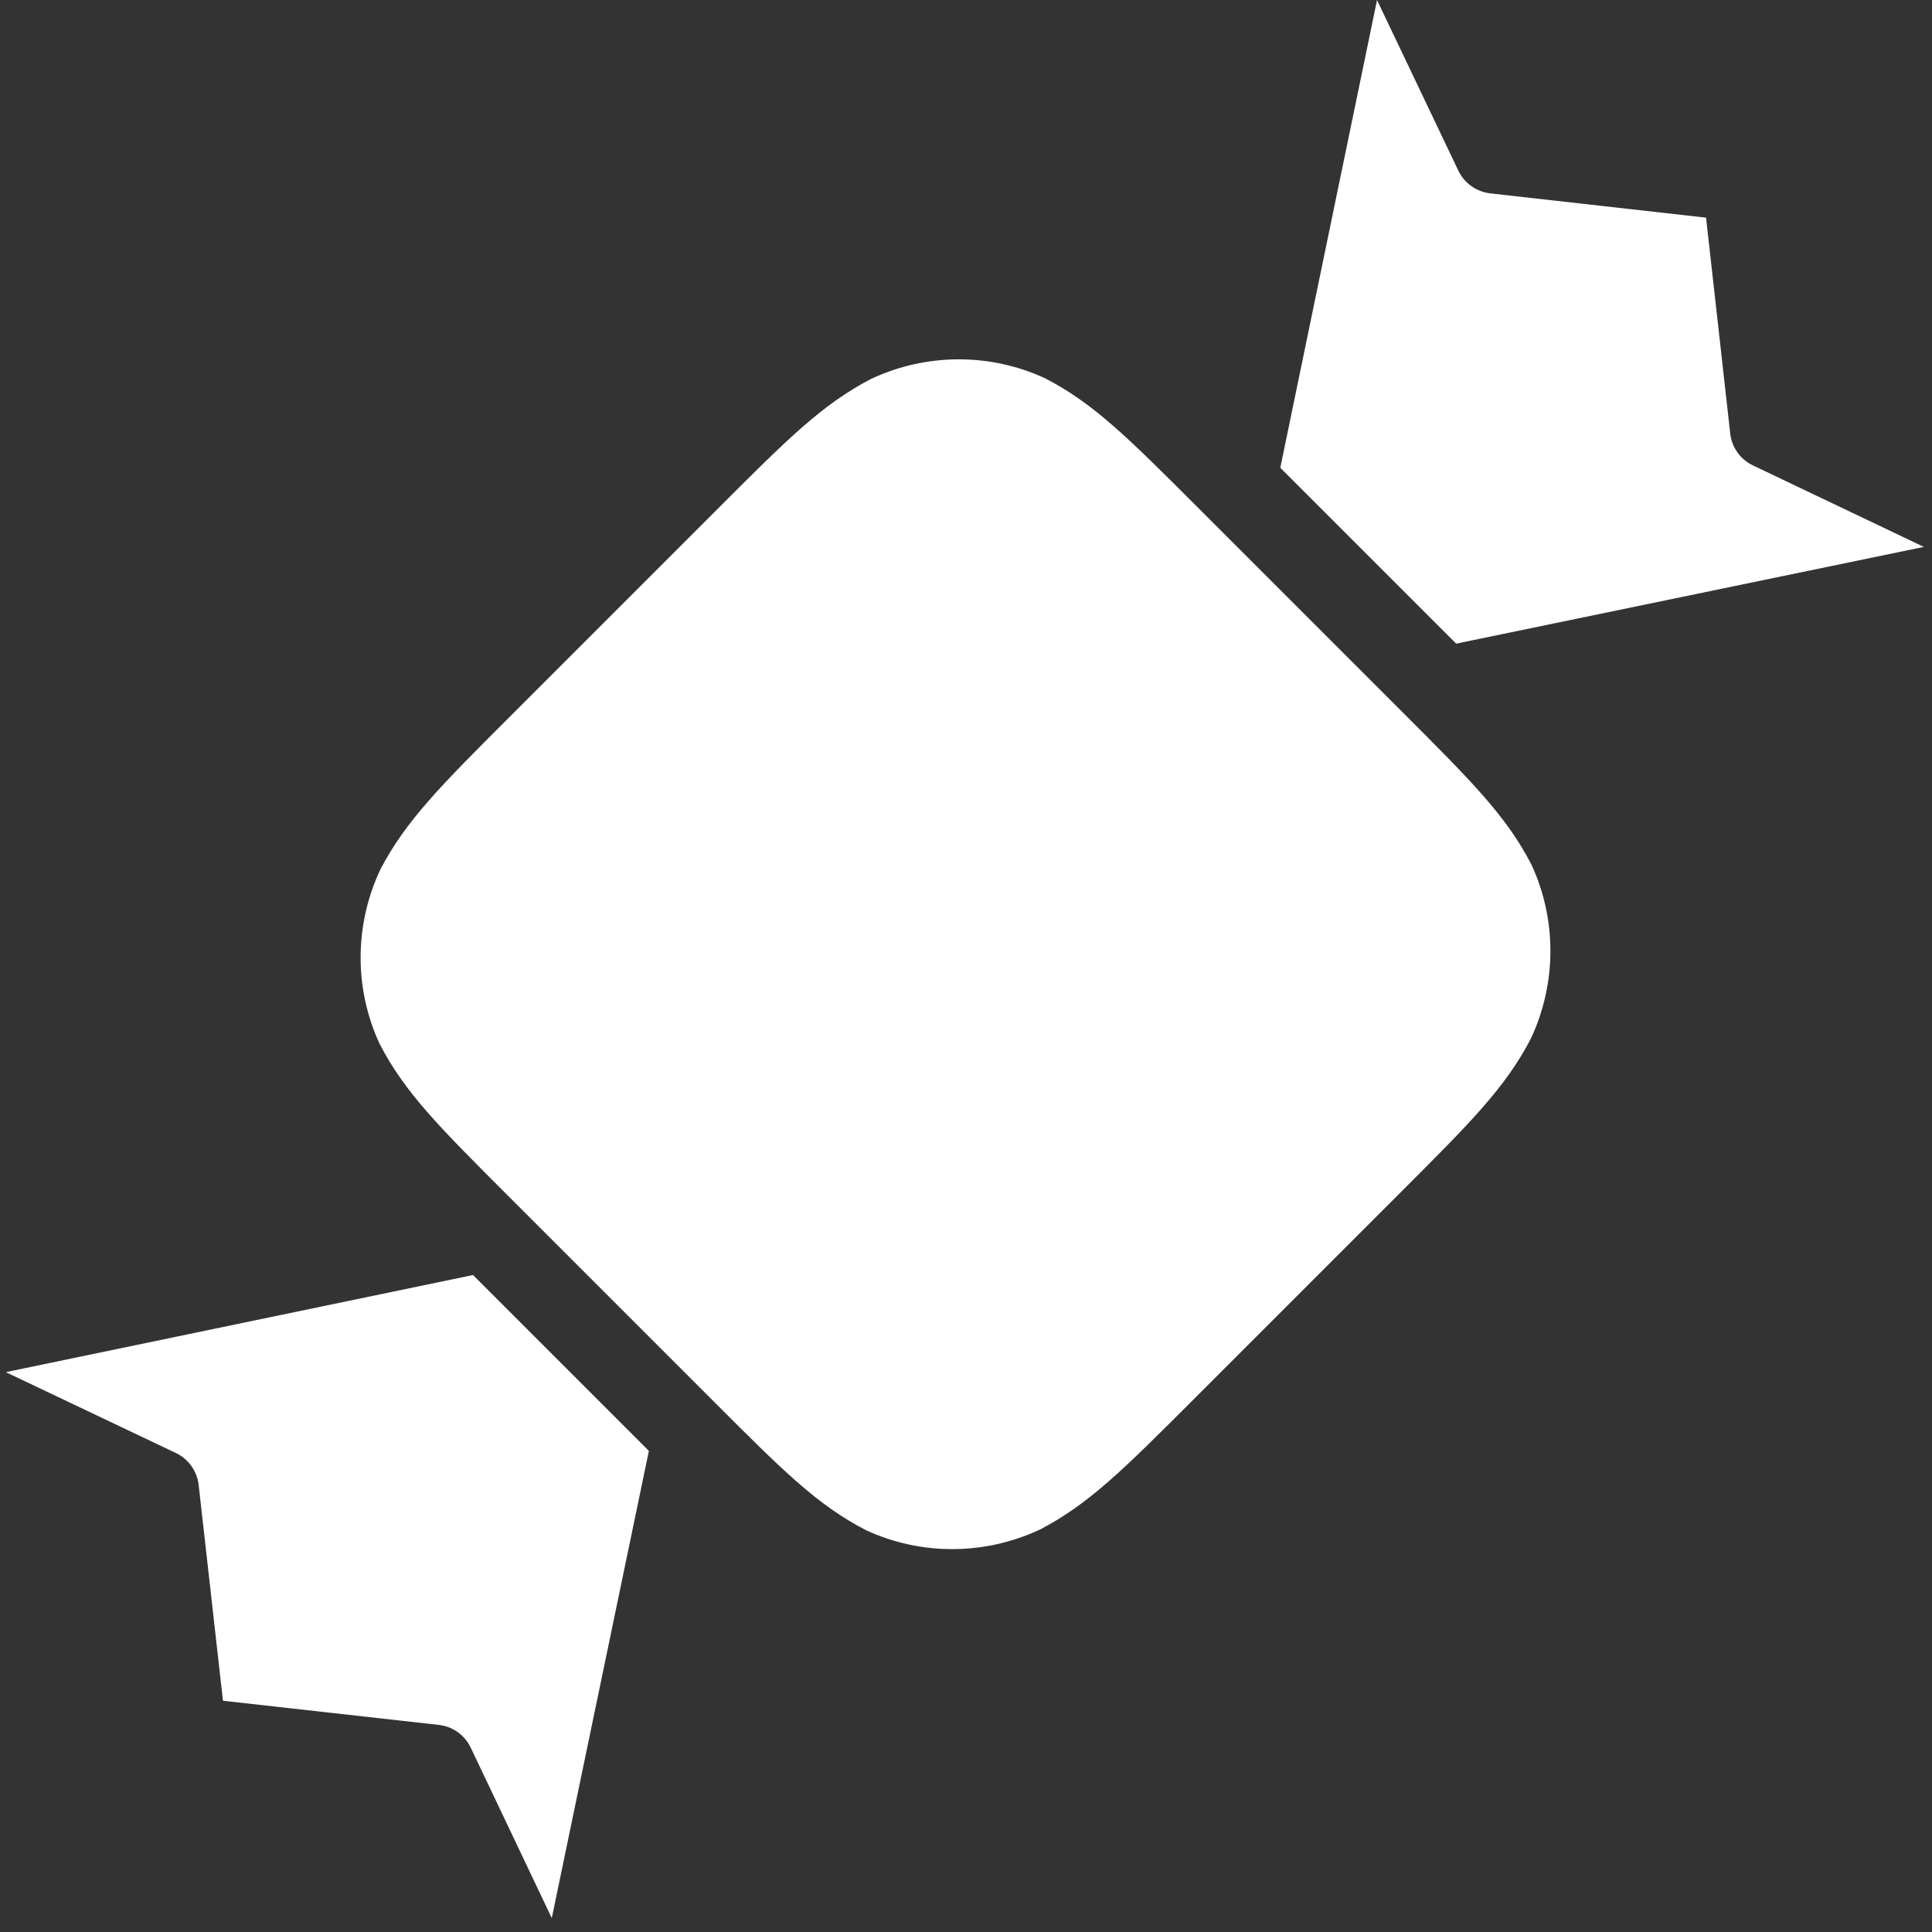 <?xml version="1.0" encoding="UTF-8"?>
<svg width="114px" height="114px" viewBox="0 0 114 114" version="1.1" xmlns="http://www.w3.org/2000/svg" xmlns:xlink="http://www.w3.org/1999/xlink">
    <rect x="0" y="0" width="114" height="114" fill="#333333" stroke="none"/>
    <!-- Generator: Sketch 46 (44423) - http://www.bohemiancoding.com/sketch -->
    <title>mark</title>
    <desc>Created with Sketch.</desc>
    <defs></defs>
    <g id="Website" stroke="none" stroke-width="1" fill="none" fill-rule="evenodd">
        <g id="Website---Desktop-Copy-3" transform="translate(-273, -174)" fill="#FFFFFF">
            <g id="Header">
                <g id="Content-v1" transform="translate(270, 171)">
                    <g id="Logo">
                        <g id="Brand-/-Mark-/-White">
                            <path d="M50.63,30.68 L68.035,30.68 C73.807,30.68 76.693,30.68 79.8,31.654 C83.192,32.878 85.864,35.528 87.099,38.891 C88.081,41.972 88.081,44.834 88.081,50.557 L88.081,67.816 C88.081,73.54 88.081,76.401 87.099,79.482 C85.864,82.846 83.192,85.496 79.8,86.719 C76.693,87.694 73.807,87.694 68.035,87.694 L50.63,87.694 C44.857,87.694 41.972,87.694 38.865,86.719 C35.473,85.496 32.801,82.846 31.566,79.482 C30.584,76.401 30.584,73.54 30.584,67.816 L30.584,50.557 C30.584,44.834 30.584,41.972 31.566,38.891 C32.801,35.528 35.473,32.878 38.865,31.654 C41.972,30.68 44.857,30.68 50.63,30.68 Z M116.73,36.963 L112.999,47.493 C112.735,48.264 112.885,49.12 113.396,49.76 L121.38,59.77 L113.396,69.767 C112.867,70.413 112.723,71.281 112.999,72.064 L116.73,82.594 L93.18,67.117 L93.18,52.441 L116.73,36.963 Z M2.27,36.998 L25.815,52.44 L25.815,67.116 L2.27,82.558 L6.001,72.064 C6.277,71.28 6.133,70.412 5.604,69.766 L-2.38,59.769 L5.604,49.759 C6.115,49.119 6.265,48.264 6.001,47.492 L2.27,36.998 Z" id="Mark" transform="translate(59.5, 59.187) rotate(-45) translate(-59.5, -59.187) "></path>
                        </g>
                    </g>
                </g>
            </g>
        </g>
    </g>
</svg>
